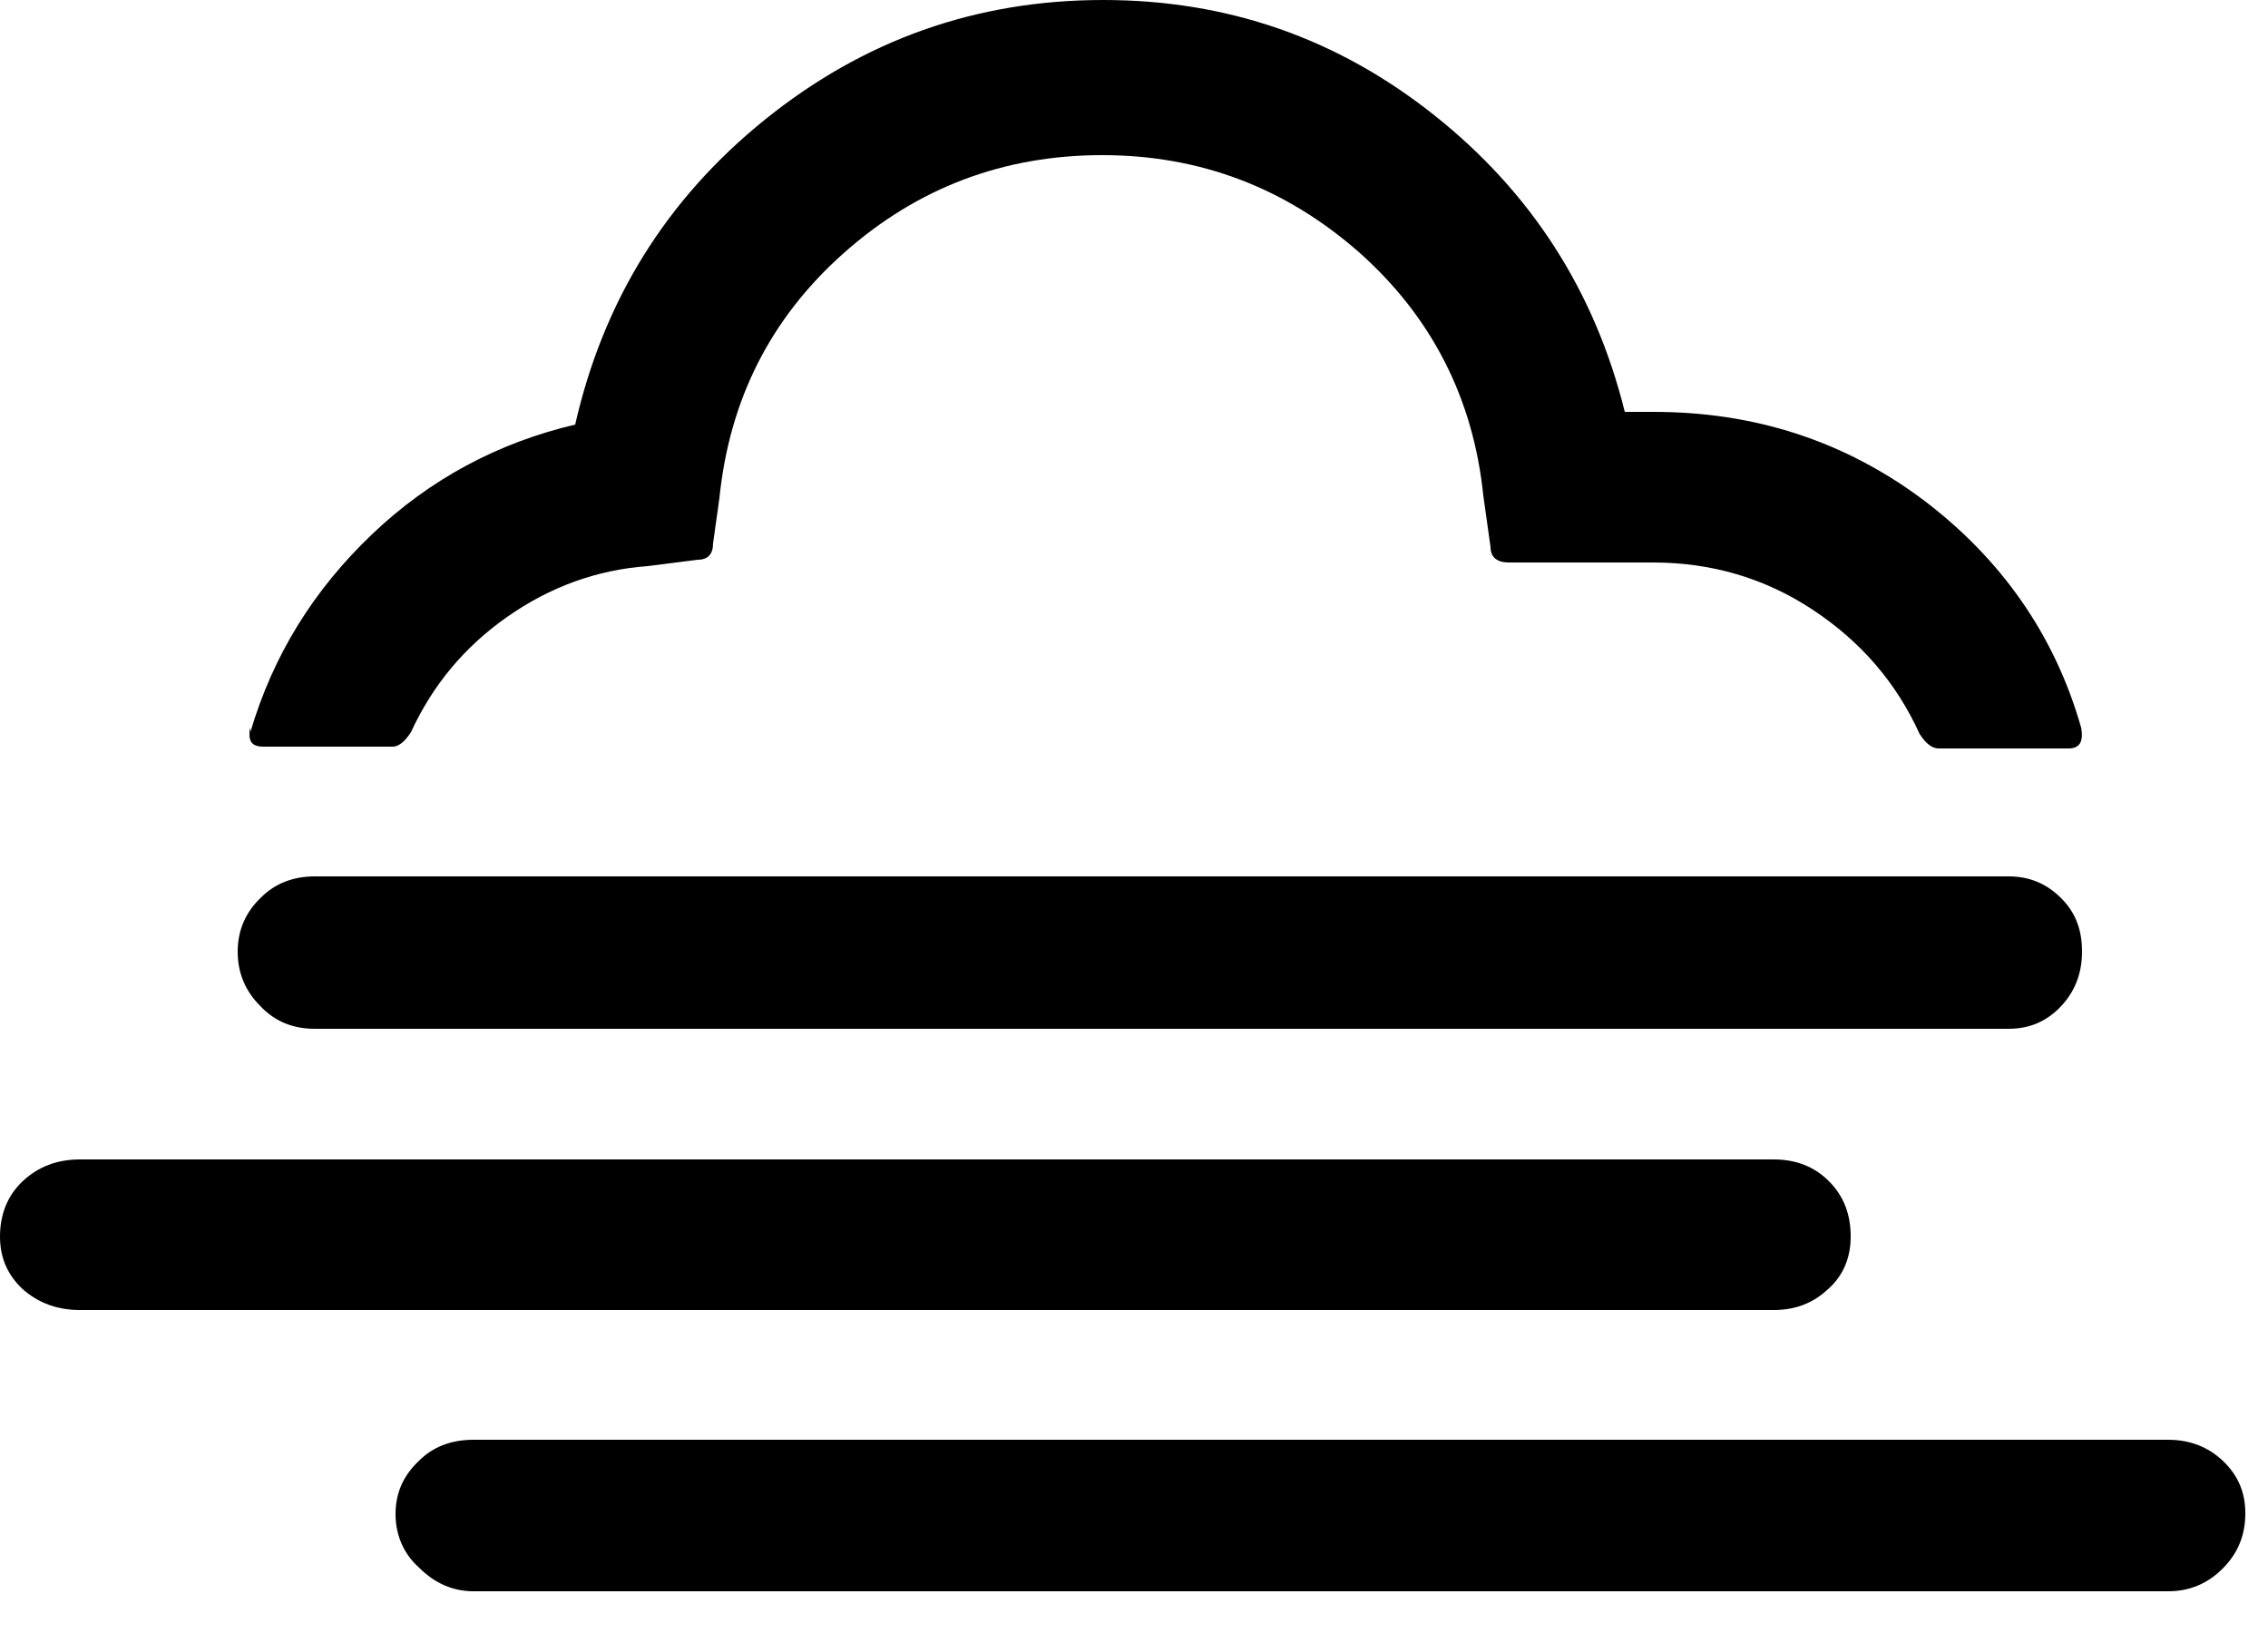 <svg width="25" height="18" viewBox="0 0 25 18" fill="none" xmlns="http://www.w3.org/2000/svg">
<path d="M0 13.63C0 13.39 0.08 13.18 0.25 13.02C0.42 12.86 0.63 12.78 0.88 12.78H19.55C19.8 12.78 20 12.86 20.16 13.02C20.32 13.18 20.4 13.38 20.4 13.63C20.4 13.86 20.32 14.06 20.15 14.21C19.98 14.37 19.78 14.44 19.55 14.44H0.88C0.63 14.44 0.42 14.36 0.25 14.21C0.08 14.05 0 13.86 0 13.63ZM2.62 10.49C2.62 10.25 2.71 10.05 2.88 9.89C3.03 9.74 3.23 9.66 3.47 9.66H22.14C22.37 9.66 22.56 9.74 22.72 9.9C22.88 10.06 22.95 10.25 22.95 10.49C22.95 10.73 22.87 10.93 22.72 11.09C22.56 11.26 22.37 11.34 22.14 11.34H3.47C3.23 11.34 3.03 11.26 2.87 11.09C2.7 10.92 2.62 10.72 2.62 10.49ZM2.75 8.1C2.75 8.19 2.8 8.23 2.9 8.23H4.33C4.39 8.23 4.46 8.18 4.53 8.07C4.77 7.55 5.12 7.13 5.59 6.8C6.06 6.47 6.58 6.28 7.14 6.24L7.69 6.17C7.8 6.17 7.86 6.11 7.86 5.99L7.93 5.49C8.04 4.41 8.49 3.51 9.3 2.79C10.11 2.07 11.06 1.71 12.15 1.71C13.23 1.71 14.17 2.07 14.98 2.78C15.78 3.49 16.24 4.39 16.35 5.46L16.43 6.03C16.43 6.14 16.5 6.2 16.63 6.2H18.22C18.86 6.2 19.45 6.37 19.98 6.72C20.51 7.07 20.9 7.52 21.16 8.09C21.23 8.2 21.3 8.25 21.37 8.25H22.8C22.92 8.25 22.97 8.18 22.94 8.02C22.65 7 22.06 6.16 21.2 5.51C20.33 4.86 19.34 4.54 18.23 4.54H17.91C17.58 3.21 16.88 2.12 15.81 1.27C14.74 0.42 13.53 0 12.16 0C10.76 0 9.52 0.44 8.43 1.32C7.34 2.2 6.65 3.32 6.34 4.68C5.49 4.88 4.74 5.28 4.1 5.89C3.46 6.5 3.01 7.22 2.76 8.07V8.03C2.75 8.03 2.75 8.06 2.75 8.1ZM4.36 16.69C4.36 16.45 4.45 16.26 4.62 16.1C4.77 15.95 4.97 15.87 5.22 15.87H23.9C24.14 15.87 24.34 15.95 24.5 16.1C24.67 16.26 24.75 16.45 24.75 16.68C24.75 16.92 24.67 17.12 24.5 17.29C24.33 17.46 24.13 17.54 23.9 17.54H5.22C4.99 17.54 4.79 17.45 4.62 17.28C4.45 17.13 4.36 16.92 4.36 16.69Z" fill="black"/>
</svg>
